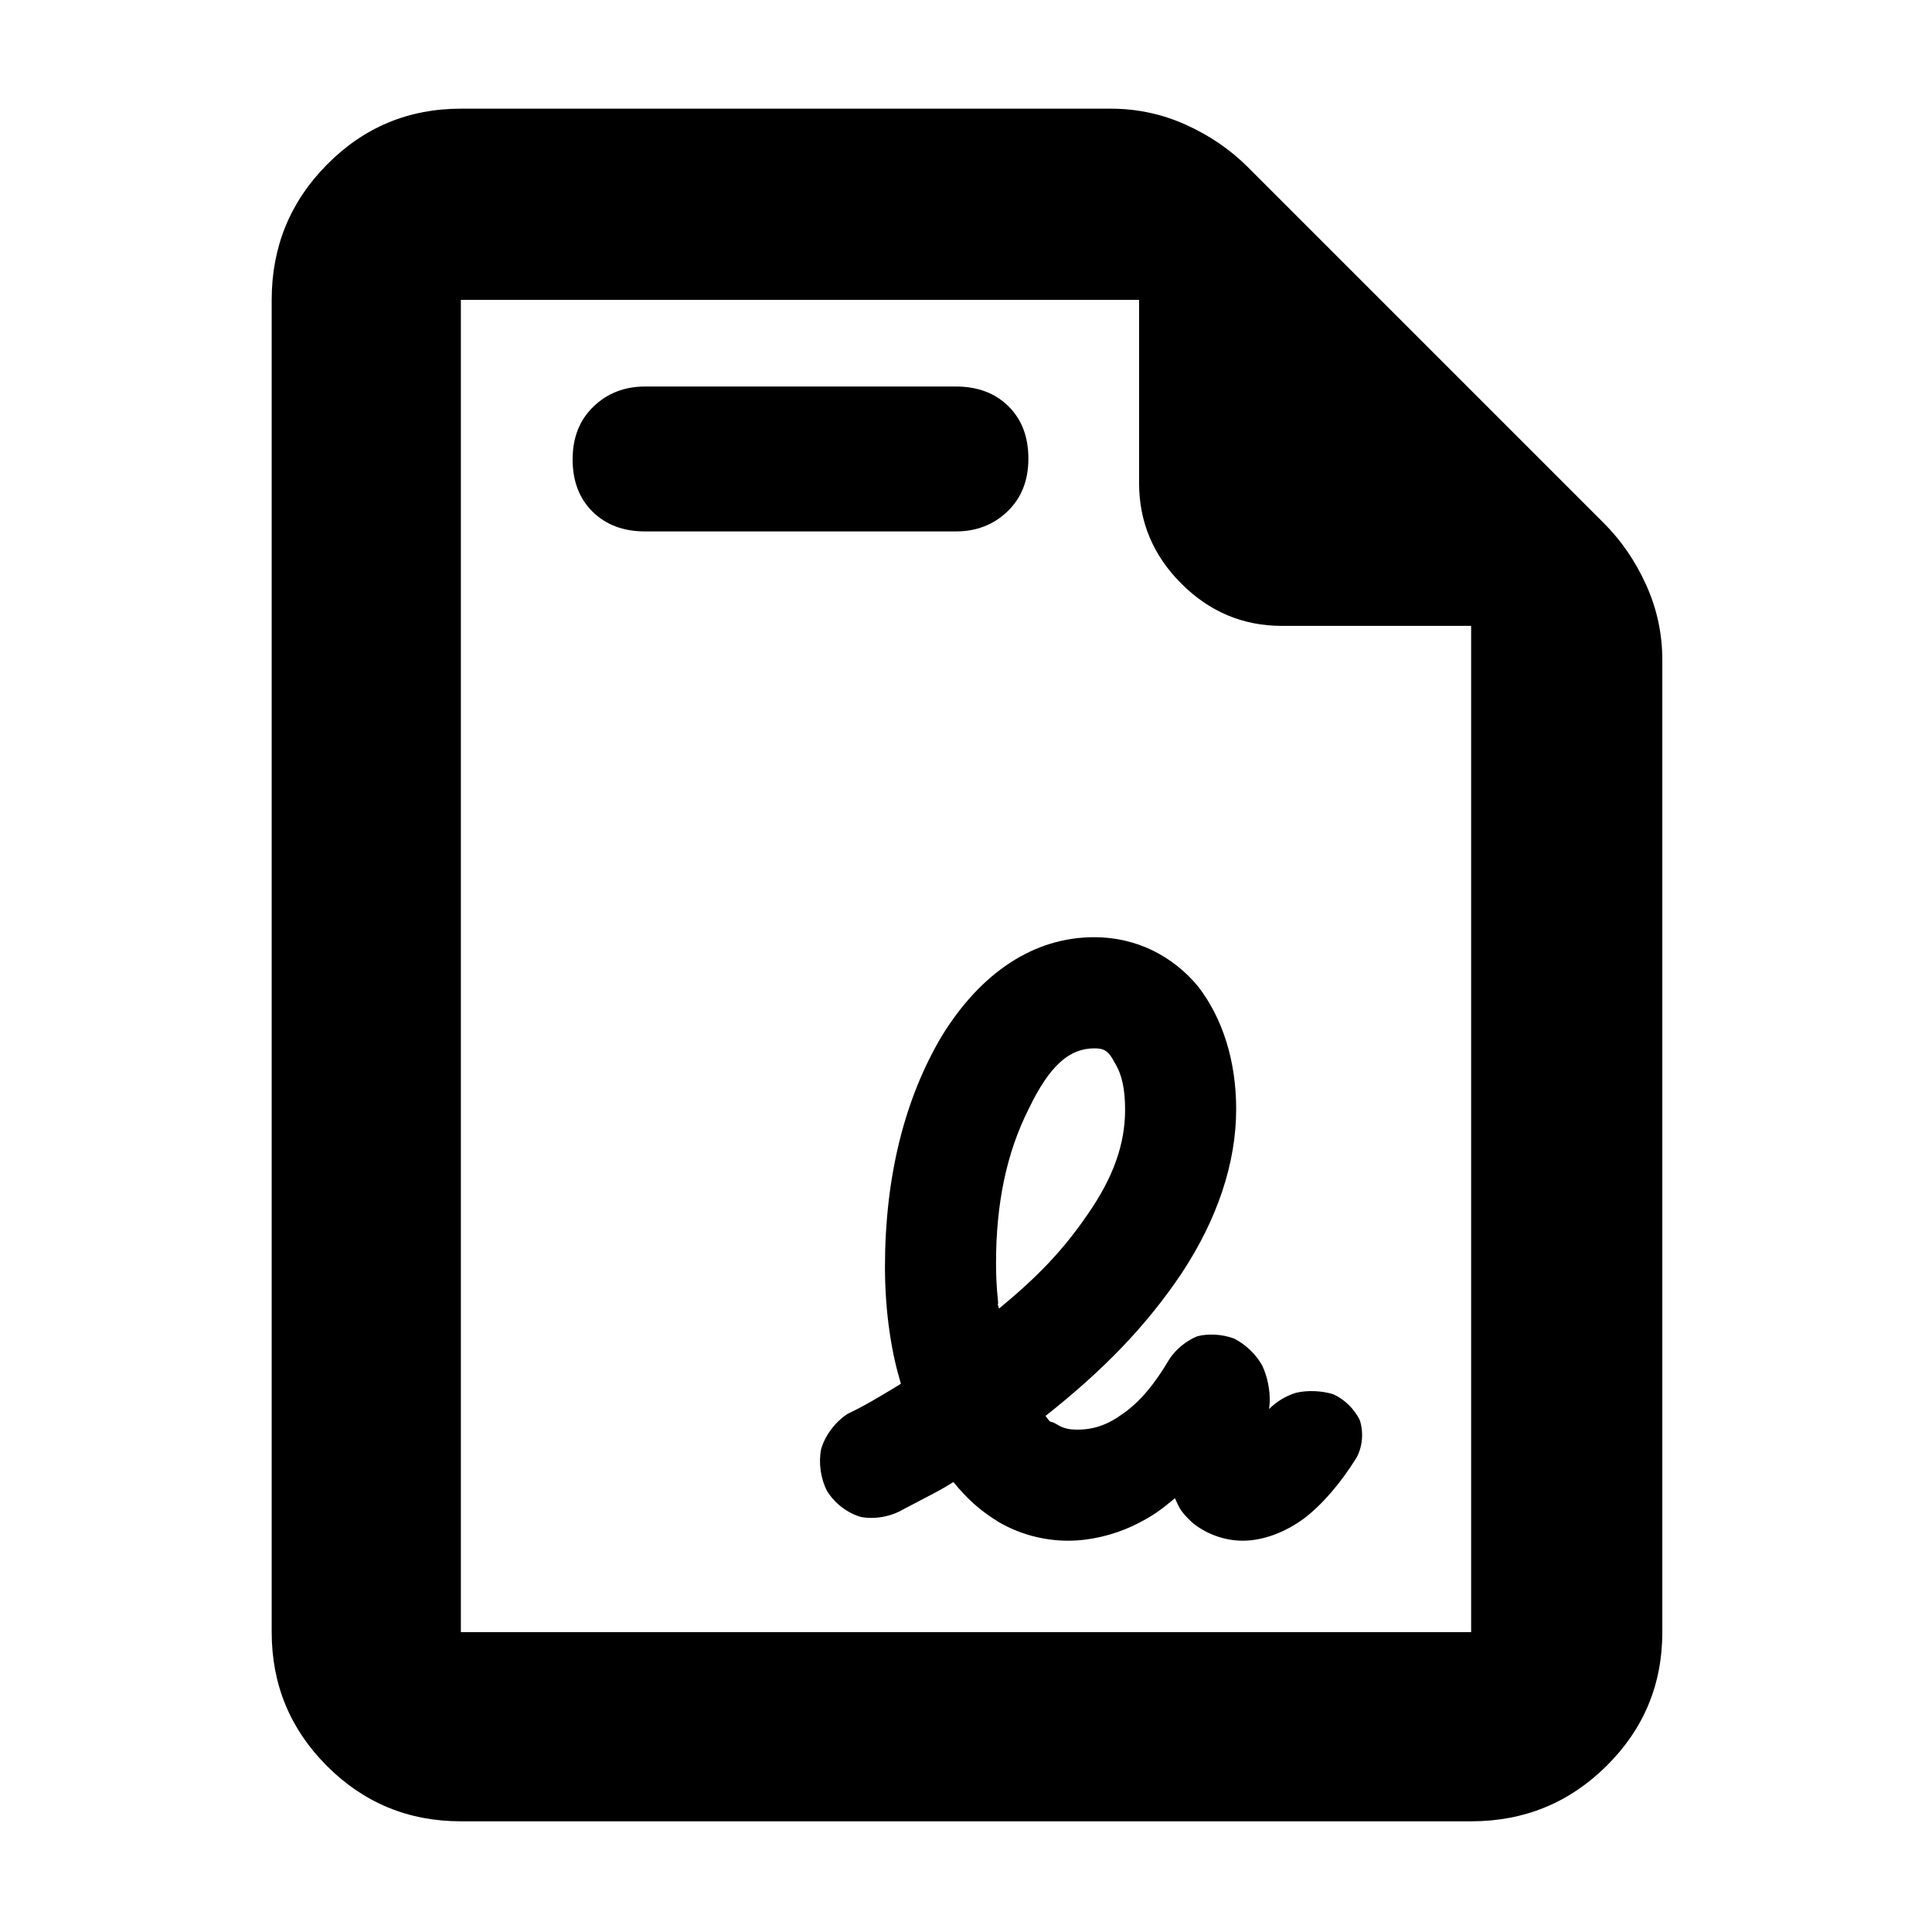 <svg height="48" viewBox="0 -960 960 960" width="48" xmlns="http://www.w3.org/2000/svg"><path d="m229-55c-26.033 0-48.207-9.157-66.52-27.47-18.32-18.32-27.48-40.497-27.48-66.53v-662c0-26.307 9.16-48.717 27.48-67.23 18.313-18.513 40.487-27.77 66.52-27.77h323c13.04 0 25.467 2.667 37.28 8s22.053 12.333 30.72 21l177 177c8.667 8.667 15.667 18.907 21 30.72s8 24.24 8 37.28v483c0 26.033-9.257 48.21-27.77 66.53-18.513 18.313-40.923 27.47-67.23 27.47zm502-594h-94c-19.333 0-36-7-50-21s-21-30.667-21-50v-91h-337v662h502zm-436.551-56.741c-6.613-6.533-9.92-15.207-9.92-26.02 0-10.82 3.45-19.553 10.35-26.2 6.9-6.653 15.45-9.98 25.65-9.98h154.471c10.767 0 19.46 3.267 26.08 9.8 6.613 6.533 9.92 15.207 9.92 26.02 0 10.82-3.45 19.553-10.35 26.2-6.9 6.653-15.45 9.98-25.65 9.98h-154.471c-10.767 0-19.46-3.267-26.08-9.8zm236.252 511.311c-12.43 0-24.654-3.46-34.736-9.45-9.751-6.05-15.585-11.67-22.237-19.69-3.439 2.12-5.029 3.12-10.172 5.84-4.943 2.6-9.51 4.98-14.775 7.75-6.284 3.67-14.23 5.05-21.014 3.74-6.642-1.89-13.019-6.73-16.805-12.87-3.218-6.23-4.319-14.13-2.932-20.89 1.948-6.69 6.803-13.25 12.936-17.33l.259-.17.453-.21c5.25-2.49 10.361-5.35 15.584-8.44 5.284-3.13 7.026-4.2 10.396-6.27-2.359-8.04-3.922-14.46-5.521-24.97-1.583-10.51-2.405-21.7-2.405-33.03 0-44.8 9.749-83.76 28.392-115.02 19.356-31.32 45.596-48.87 75.577-48.87 20.768 0 38.998 9.15 51.762 24.64 12.086 15.8 18.778 36.84 18.778 60.79 0 26.87-9.402 54.74-27.008 81.43-17.608 26.33-39.245 48.54-67.72 71.01 3.277 4.54 1.547 1.84 5.25 3.97 3.392 2.2 6.285 2.84 10.58 2.84 8.064 0 14.965-2.27 22.857-8.08 8.155-5.72 15.348-14.25 22.736-26.74 3.205-5.08 8.746-9.51 14.056-11.58 5.375-1.4 12.427-1.03 18.196 1.15 5.646 2.81 10.869 7.82 13.921 13.26 2.649 5.43 4.03 12.5 3.799 18.43-.129 1.08-.225 2.19-.292 3.33 3.596-3.64 8.24-6.5 13.362-8.08 5.703-1.34 12.664-1.04 18.328.67 5.65 2.42 10.853 7.51 13.407 13.07 1.936 6.04 1.301 13.28-1.769 18.68-8.083 12.92-17.093 23.29-26.121 30.14-9.385 6.85-20.23 10.95-30.302 10.95-9.268 0-18.452-3.48-25.113-9.03-6.268-5.9-6.392-7.41-8.59-12.09-6.822 5.69-10.868 8.9-20.864 13.74-10.134 4.7-21.419 7.38-32.253 7.38zm-34.3-115.33c18.644-15.41 31.459-28.4 44.213-47.07 12.715-18.34 18.437-34.82 18.437-51.72 0-10.19-1.479-17.41-5.24-23.53-3.005-5.83-5.277-7-9.99-7-12.448 0-22.243 8.43-32.687 30.13-11.014 21.89-16.212 46.95-16.212 76.66 0 6.22.283 12.06.888 17.8.566 5.62-.889-.51.591 4.73z"/></svg>